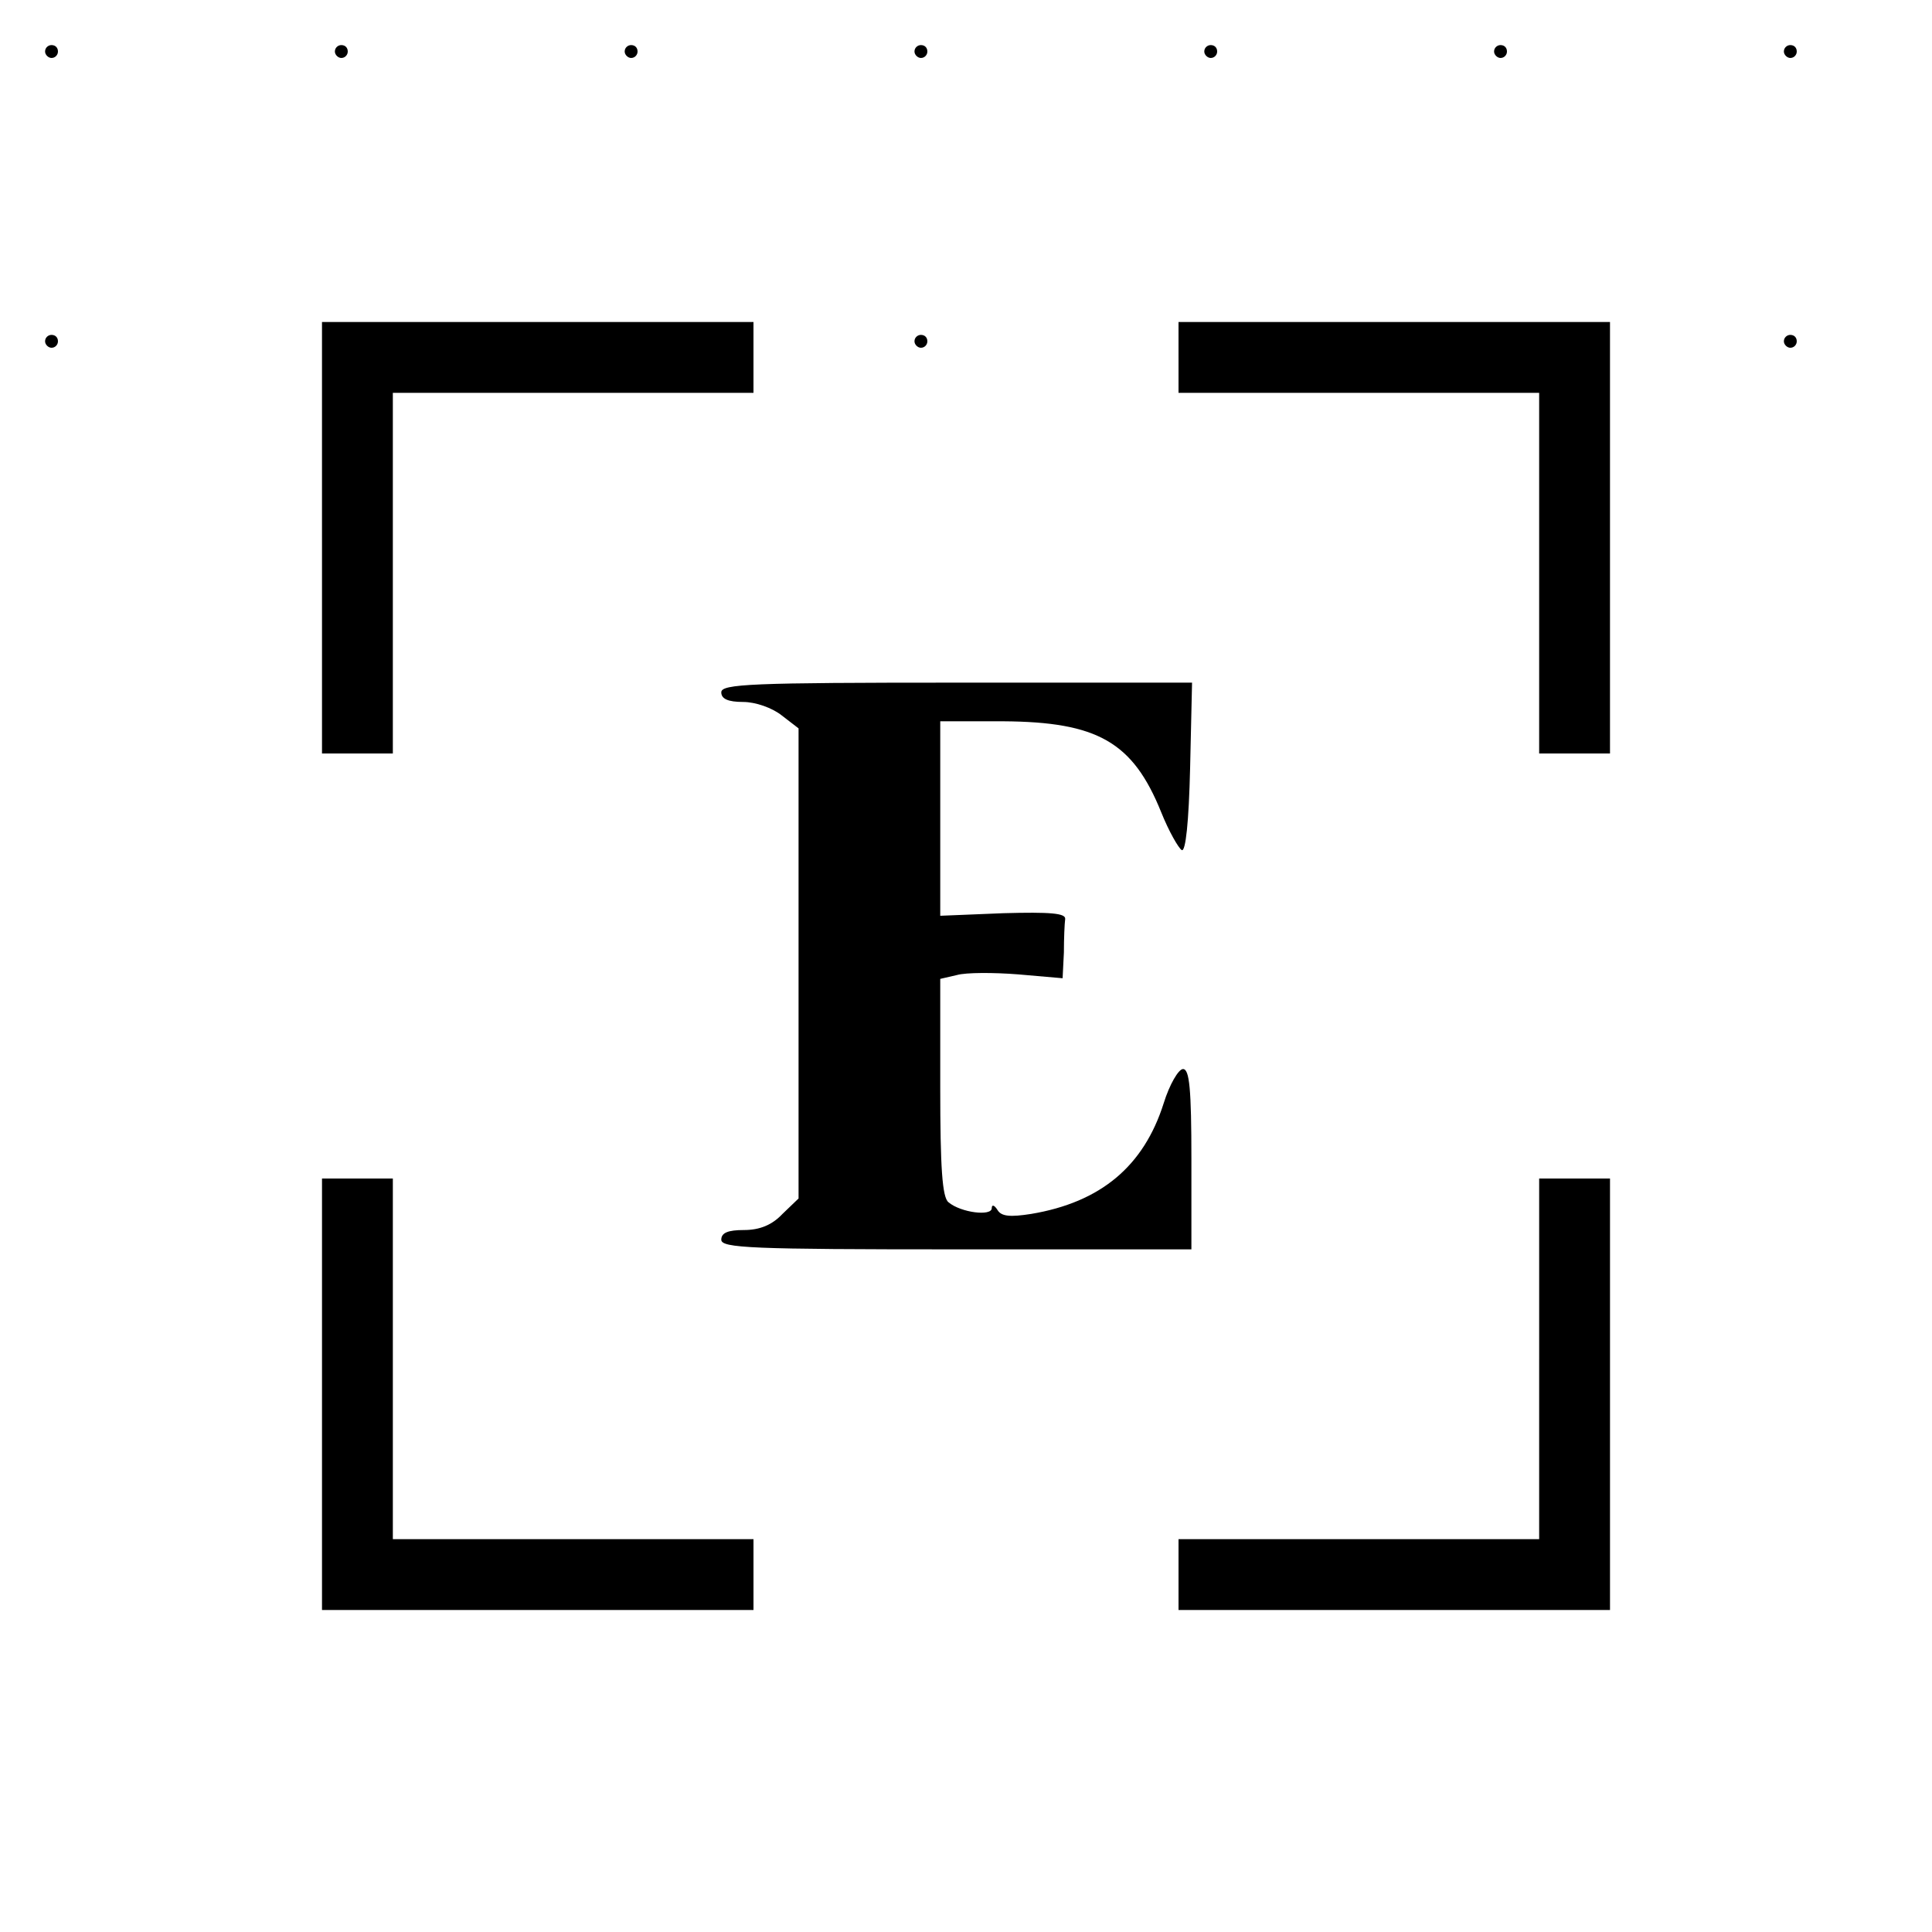 <?xml version="1.0" standalone="no"?>
<!DOCTYPE svg PUBLIC "-//W3C//DTD SVG 20010904//EN"
 "http://www.w3.org/TR/2001/REC-SVG-20010904/DTD/svg10.dtd">
<svg version="1.0" xmlns="http://www.w3.org/2000/svg"
 width="300pt" height="300pt" viewBox="0 0 300 300"
 preserveAspectRatio="xMidYMid meet">
<g transform="translate(0,300) scale(0.1,-0.1)"
fill="#000000" stroke="none">
<path d="M70 2920 c0 -5 5 -10 10 -10 6 0 10 5 10 10 0 6 -4 10 -10 10 -5 0
-10 -4 -10 -10z"/>
<path d="M520 2920 c0 -5 5 -10 10 -10 6 0 10 5 10 10 0 6 -4 10 -10 10 -5 0
-10 -4 -10 -10z"/>
<path d="M970 2920 c0 -5 5 -10 10 -10 6 0 10 5 10 10 0 6 -4 10 -10 10 -5 0
-10 -4 -10 -10z"/>
<path d="M1420 2920 c0 -5 5 -10 10 -10 6 0 10 5 10 10 0 6 -4 10 -10 10 -5 0
-10 -4 -10 -10z"/>
<path d="M1870 2920 c0 -5 5 -10 10 -10 6 0 10 5 10 10 0 6 -4 10 -10 10 -5 0
-10 -4 -10 -10z"/>
<path d="M2320 2920 c0 -5 5 -10 10 -10 6 0 10 5 10 10 0 6 -4 10 -10 10 -5 0
-10 -4 -10 -10z"/>
<path d="M2770 2920 c0 -5 5 -10 10 -10 6 0 10 5 10 10 0 6 -4 10 -10 10 -5 0
-10 -4 -10 -10z"/>
<path d="M500 2165 l0 -335 55 0 55 0 0 280 0 280 280 0 280 0 0 55 0 55 -335
0 -335 0 0 -335z"/>
<path d="M1830 2445 l0 -55 280 0 280 0 0 -280 0 -280 55 0 55 0 0 335 0 335
-335 0 -335 0 0 -55z"/>
<path d="M70 2470 c0 -5 5 -10 10 -10 6 0 10 5 10 10 0 6 -4 10 -10 10 -5 0
-10 -4 -10 -10z"/>
<path d="M1420 2470 c0 -5 5 -10 10 -10 6 0 10 5 10 10 0 6 -4 10 -10 10 -5 0
-10 -4 -10 -10z"/>
<path d="M2770 2470 c0 -5 5 -10 10 -10 6 0 10 5 10 10 0 6 -4 10 -10 10 -5 0
-10 -4 -10 -10z"/>
<path d="M1120 1925 c0 -10 10 -15 34 -15 19 0 45 -9 60 -21 l26 -20 0 -365 0
-365 -25 -24 c-16 -17 -35 -25 -60 -25 -24 0 -35 -4 -35 -15 0 -13 47 -15 365
-15 l365 0 0 140 c0 109 -3 140 -13 140 -7 0 -21 -24 -30 -53 -31 -98 -98
-154 -206 -172 -32 -5 -46 -4 -52 6 -5 8 -9 9 -9 3 0 -13 -48 -7 -67 9 -10 7
-13 55 -13 178 l0 169 26 6 c14 4 57 4 95 1 l69 -6 2 40 c0 21 1 45 2 52 1 9
-23 11 -96 9 l-98 -4 0 151 0 151 98 0 c146 -1 201 -32 245 -141 12 -30 27
-56 32 -59 6 -3 11 43 13 128 l3 132 -366 0 c-318 0 -365 -2 -365 -15z"/>
<path d="M500 835 l0 -335 335 0 335 0 0 55 0 55 -280 0 -280 0 0 280 0 280
-55 0 -55 0 0 -335z"/>
<path d="M2390 890 l0 -280 -280 0 -280 0 0 -55 0 -55 335 0 335 0 0 335 0
335 -55 0 -55 0 0 -280z"/>
</g>
</svg>
